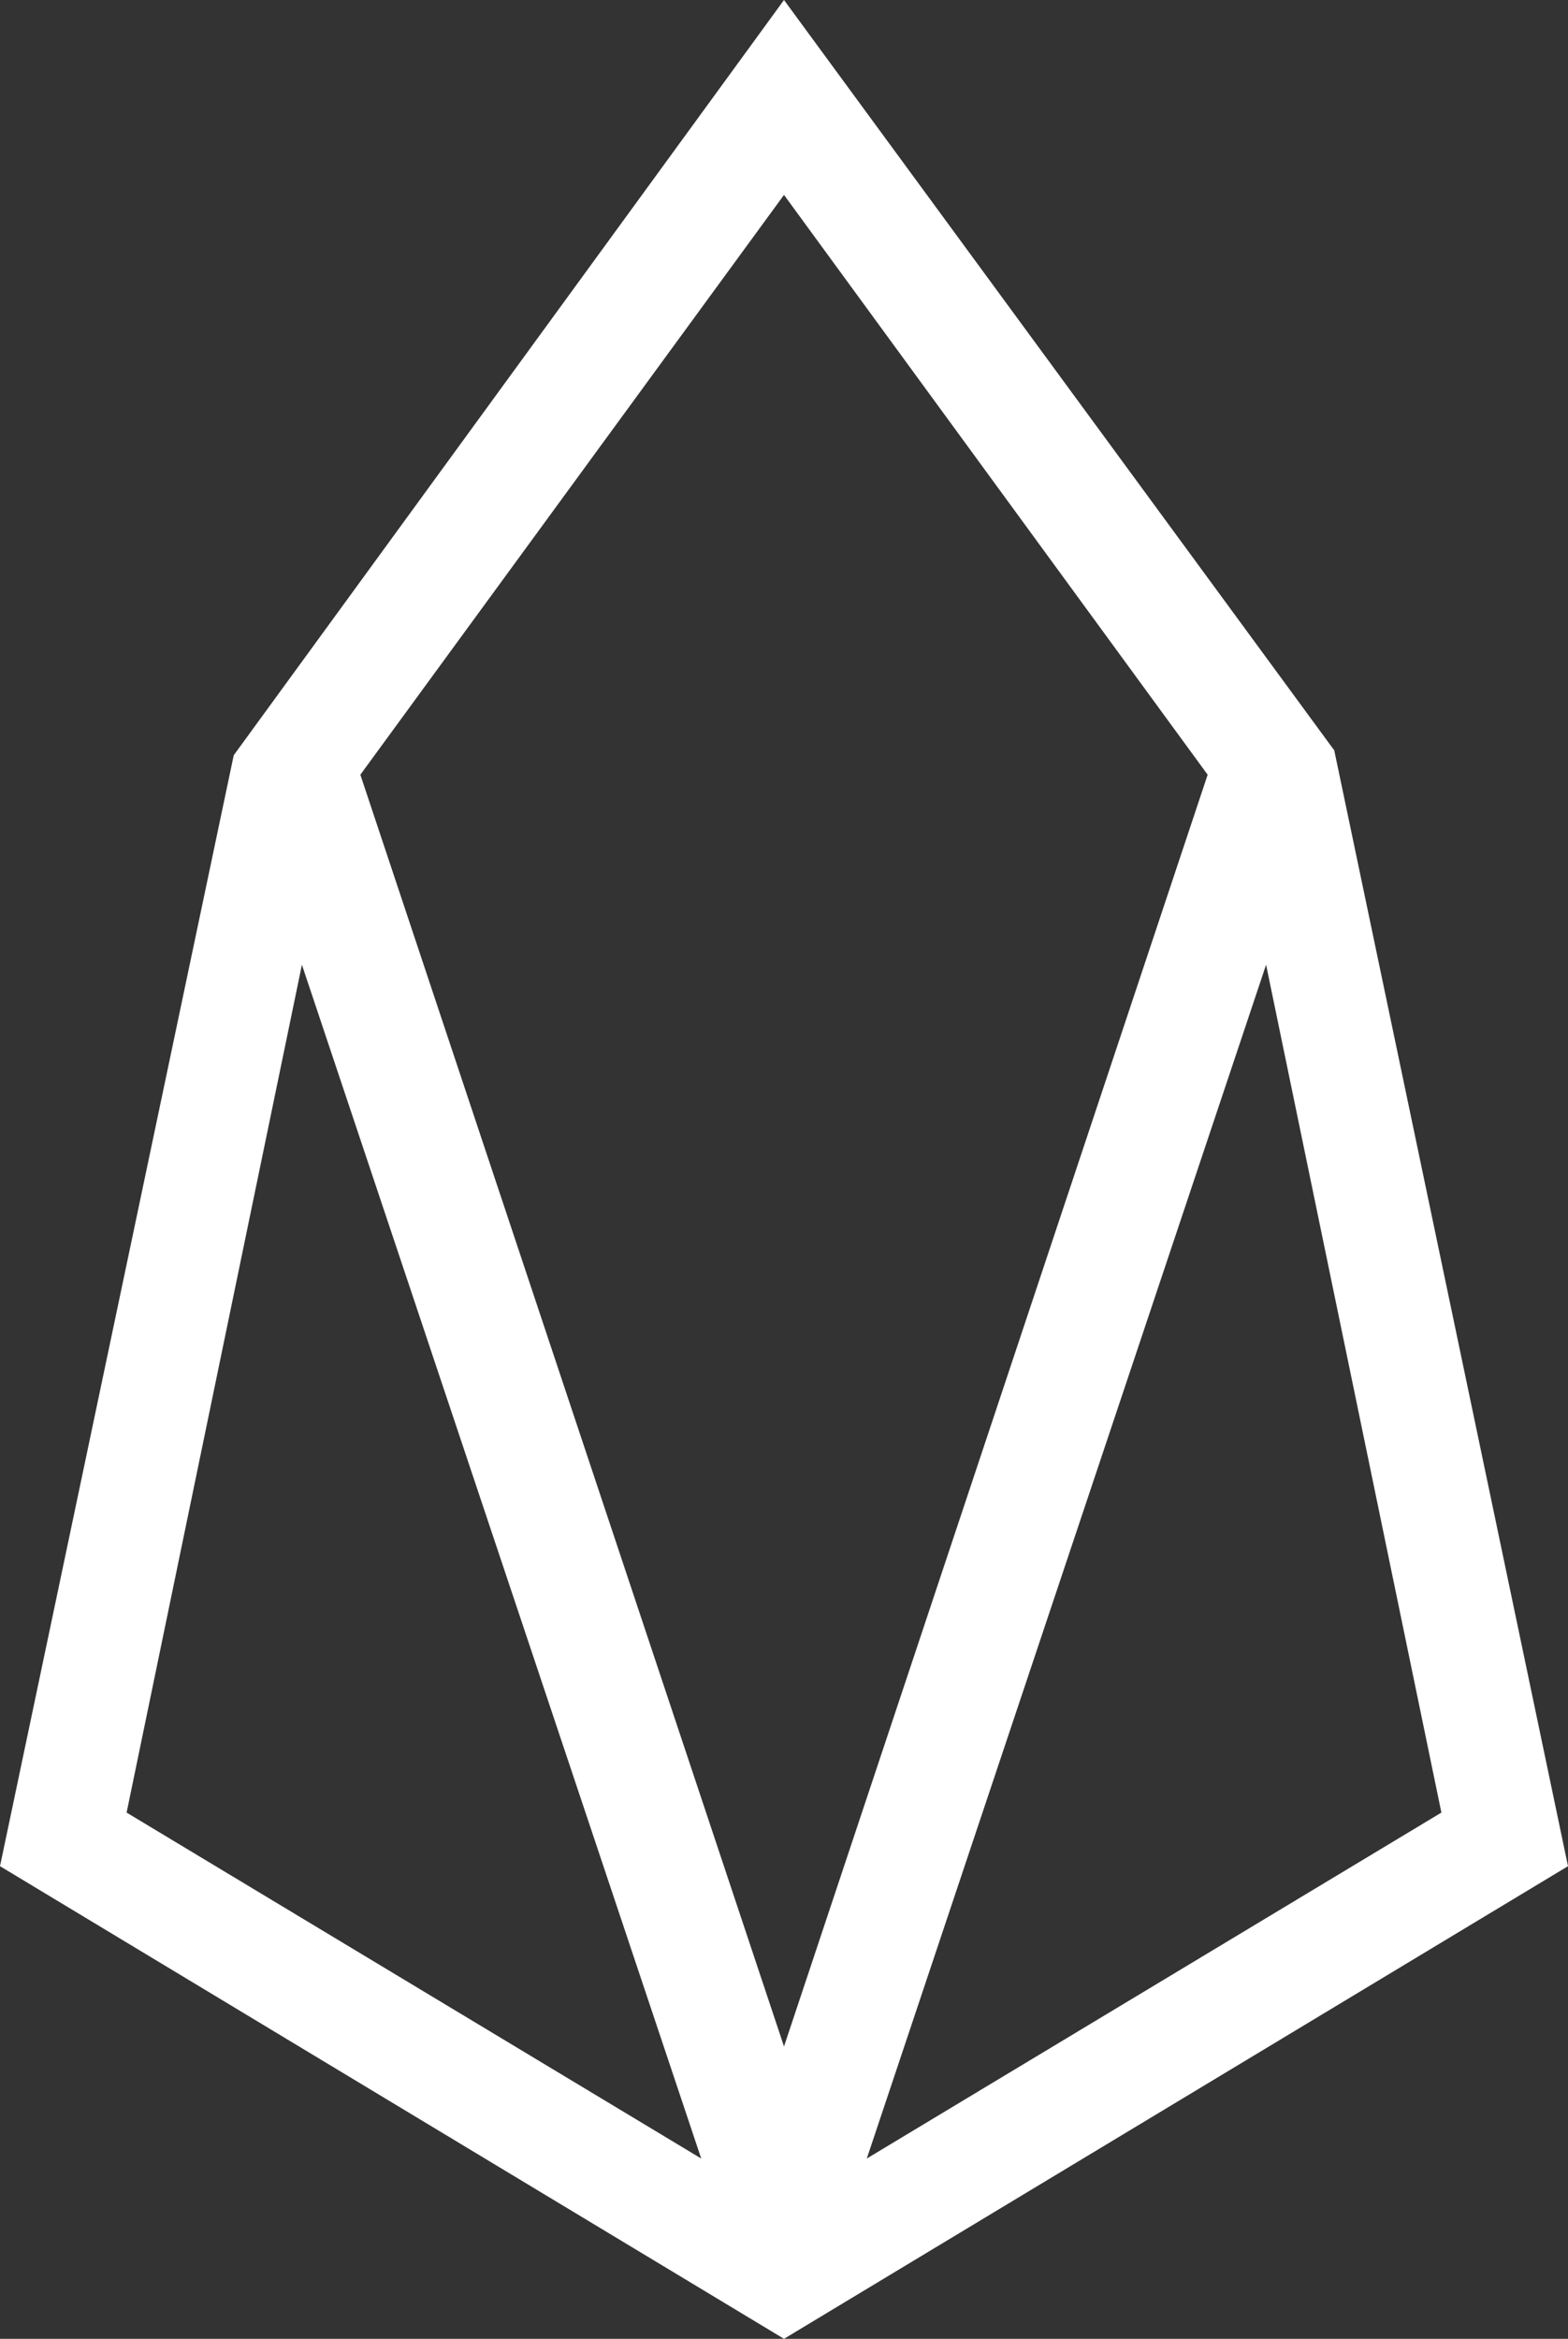 <?xml version="1.0" encoding="utf-8"?>
<!-- Generator: Adobe Illustrator 21.1.0, SVG Export Plug-In . SVG Version: 6.00 Build 0)  -->
<svg version="1.1" id="Layer_1" xmlns="http://www.w3.org/2000/svg" xmlns:xlink="http://www.w3.org/1999/xlink" x="0px" y="0px"
	 viewBox="0 0 32.2 48" style="enable-background:new 0 0 32.2 48;" xml:space="preserve">
<rect x="0" y="0" width="32.2" height="48" fill="#333333" stroke="none"/>
<style type="text/css">
	.st0{fill:#ffffff;}
</style>
<g>
	<path class="st0" d="M16.1,0L4.8,15.5L0,38.3L16.1,48l16.1-9.7l-4.8-22.9L16.1,0z M7.4,15.9L16.1,4l8.7,11.9L16.1,42L7.4,15.9z
		 M26,19.8l3.6,17.4l-11.8,7.1L26,19.8z M2.6,37.2l3.6-17.4l8.2,24.5L2.6,37.2z"/>
</g>
</svg>
